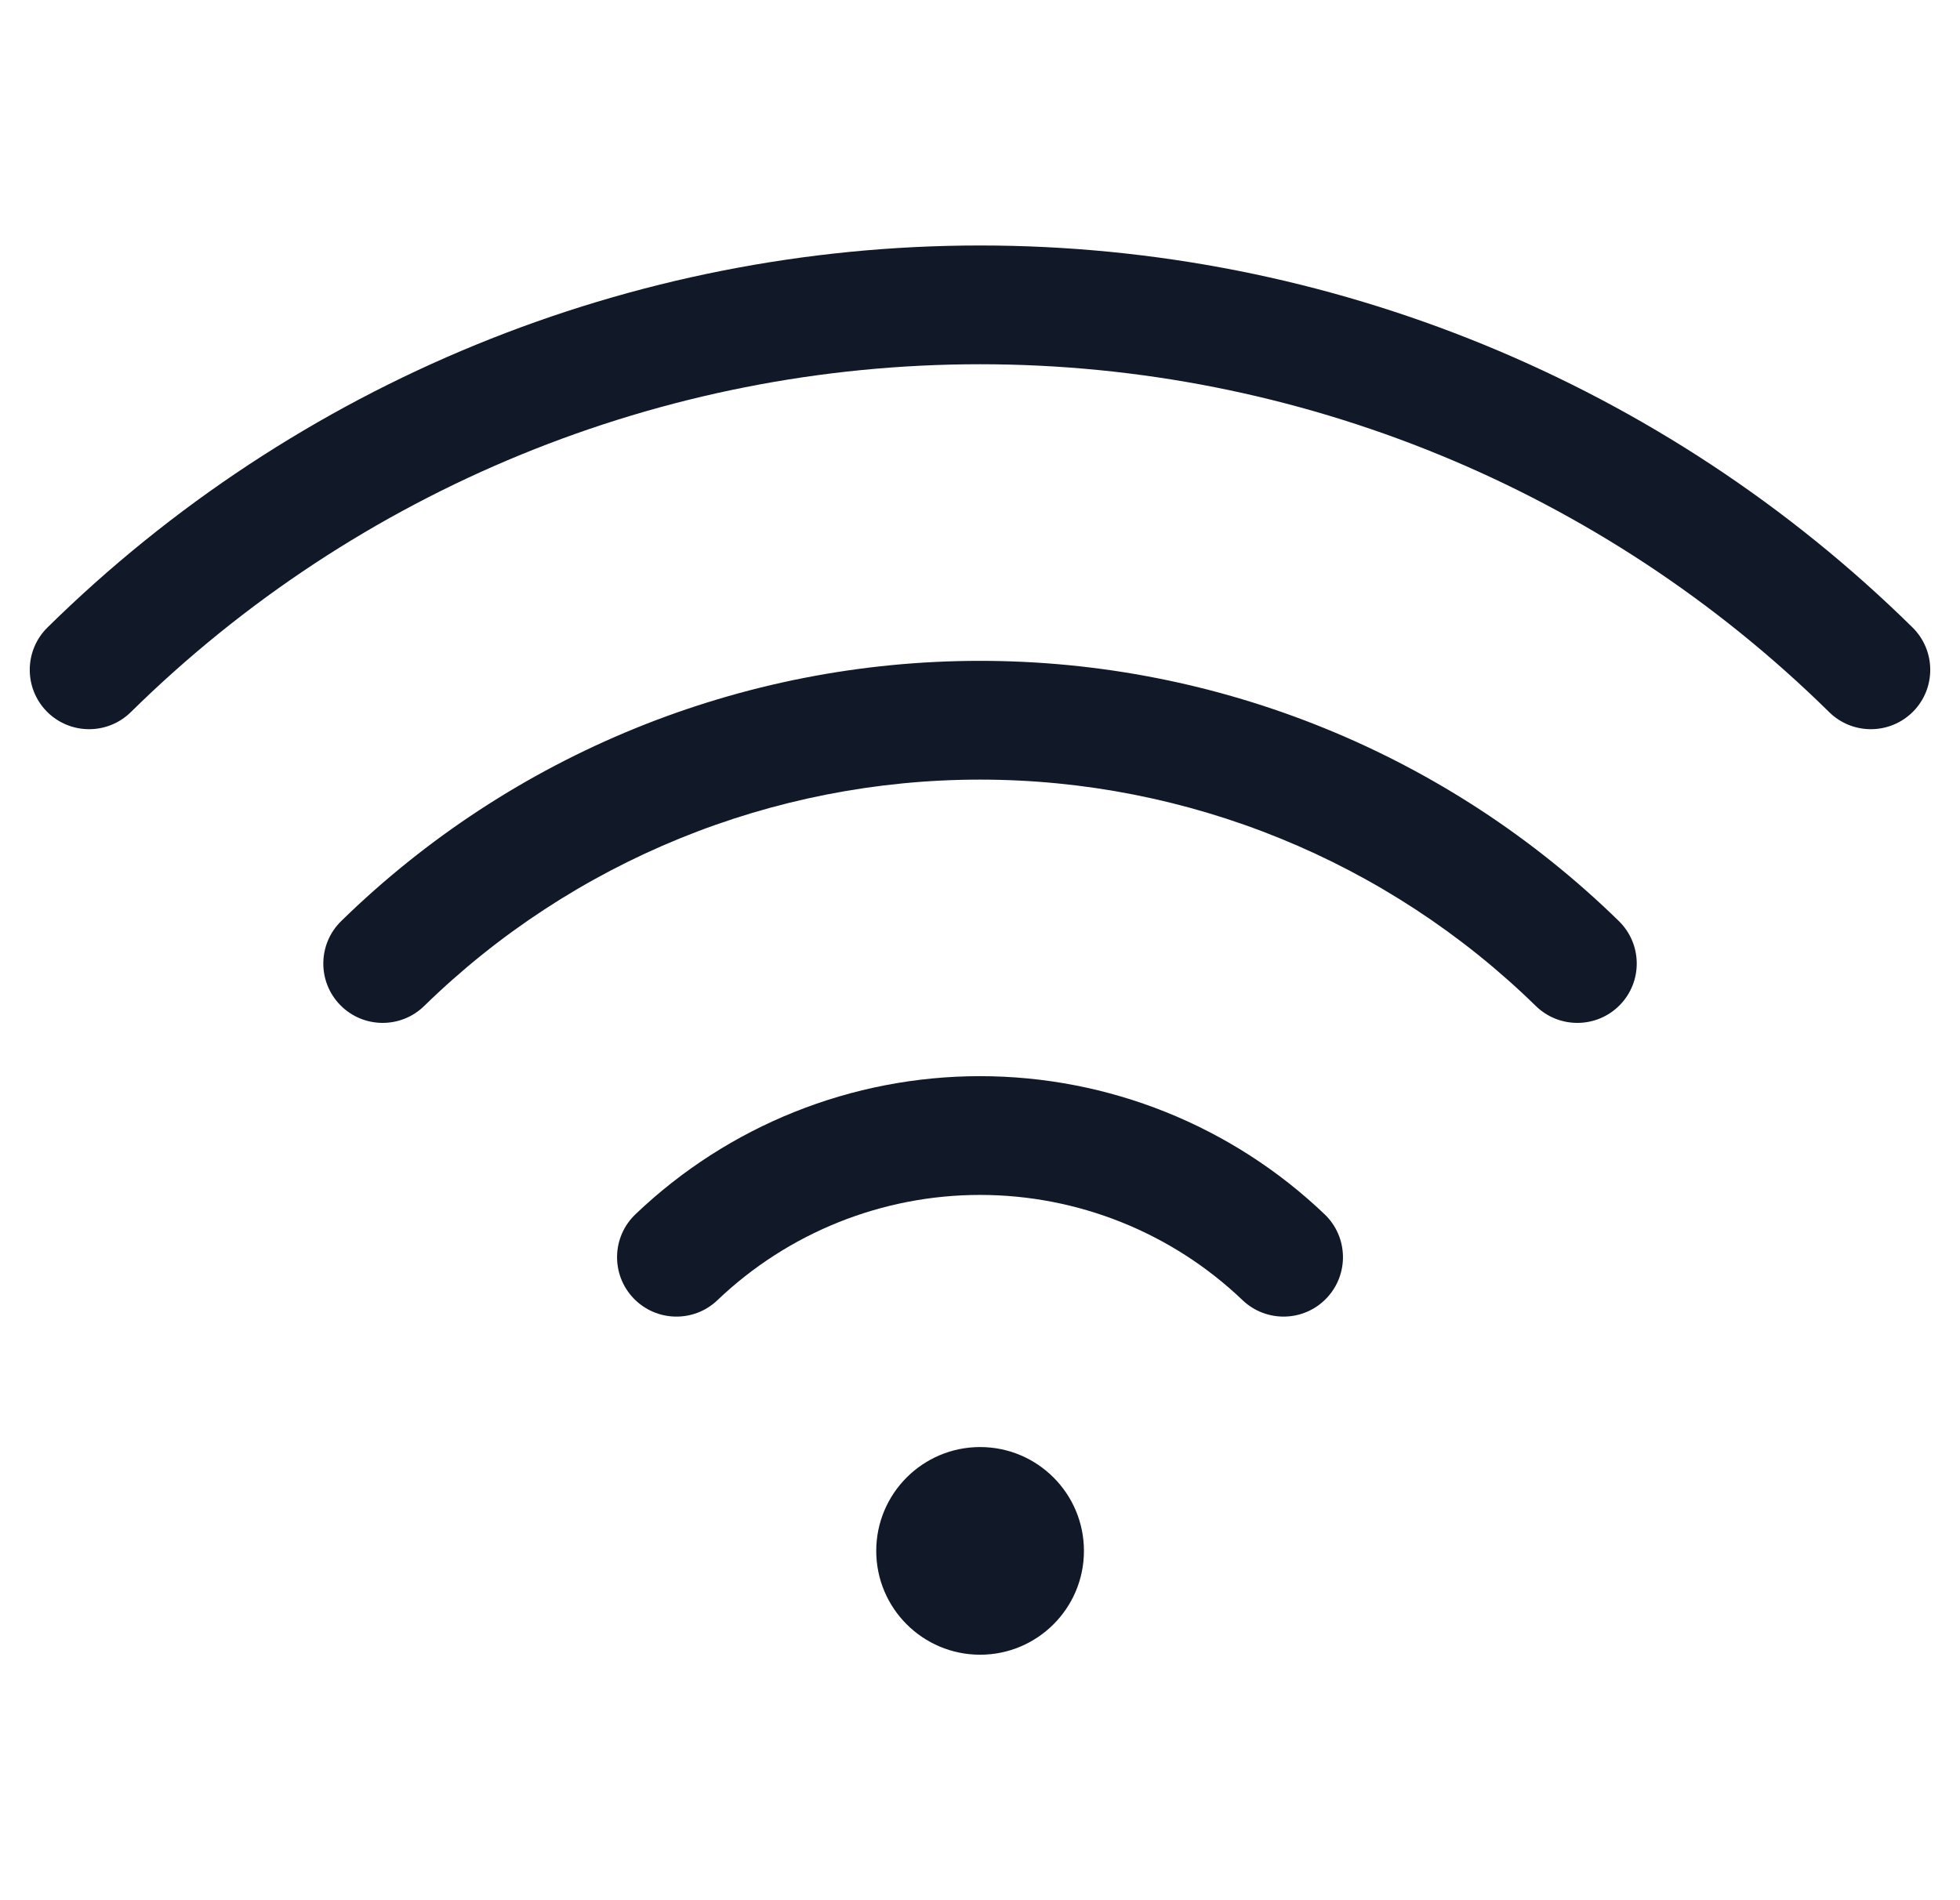 <svg width="33" height="32" viewBox="0 0 33 32" fill="none" xmlns="http://www.w3.org/2000/svg">
<path fill-rule="evenodd" clip-rule="evenodd" d="M16.5 6.134C11.15 6.134 6.014 8.238 2.203 11.992C1.809 12.38 1.176 12.375 0.788 11.982C0.401 11.588 0.406 10.955 0.799 10.567C4.985 6.445 10.625 4.134 16.5 4.134C22.375 4.134 28.015 6.445 32.201 10.567C32.594 10.955 32.599 11.588 32.212 11.982C31.824 12.375 31.191 12.38 30.797 11.992C26.986 8.238 21.85 6.134 16.5 6.134ZM7.142 16.941C9.644 14.497 13.003 13.129 16.5 13.129C19.998 13.129 23.357 14.497 25.858 16.941C26.253 17.327 26.887 17.32 27.273 16.925C27.659 16.53 27.651 15.897 27.256 15.511C24.381 12.701 20.52 11.129 16.5 11.129C12.48 11.129 8.62 12.701 5.745 15.511C5.35 15.897 5.342 16.53 5.728 16.925C6.114 17.32 6.747 17.327 7.142 16.941ZM12.08 21.895C13.271 20.758 14.854 20.123 16.5 20.123C18.147 20.123 19.73 20.758 20.92 21.895C21.32 22.277 21.953 22.262 22.334 21.863C22.716 21.463 22.701 20.83 22.302 20.449C20.739 18.956 18.661 18.123 16.5 18.123C14.339 18.123 12.261 18.956 10.699 20.449C10.299 20.83 10.285 21.463 10.666 21.863C11.048 22.262 11.681 22.277 12.08 21.895ZM18.25 26.118C18.25 27.083 17.467 27.866 16.502 27.866C15.536 27.866 14.753 27.083 14.753 26.118C14.753 25.152 15.536 24.369 16.502 24.369C17.467 24.369 18.25 25.152 18.25 26.118Z" fill="#111827"/>
</svg>
